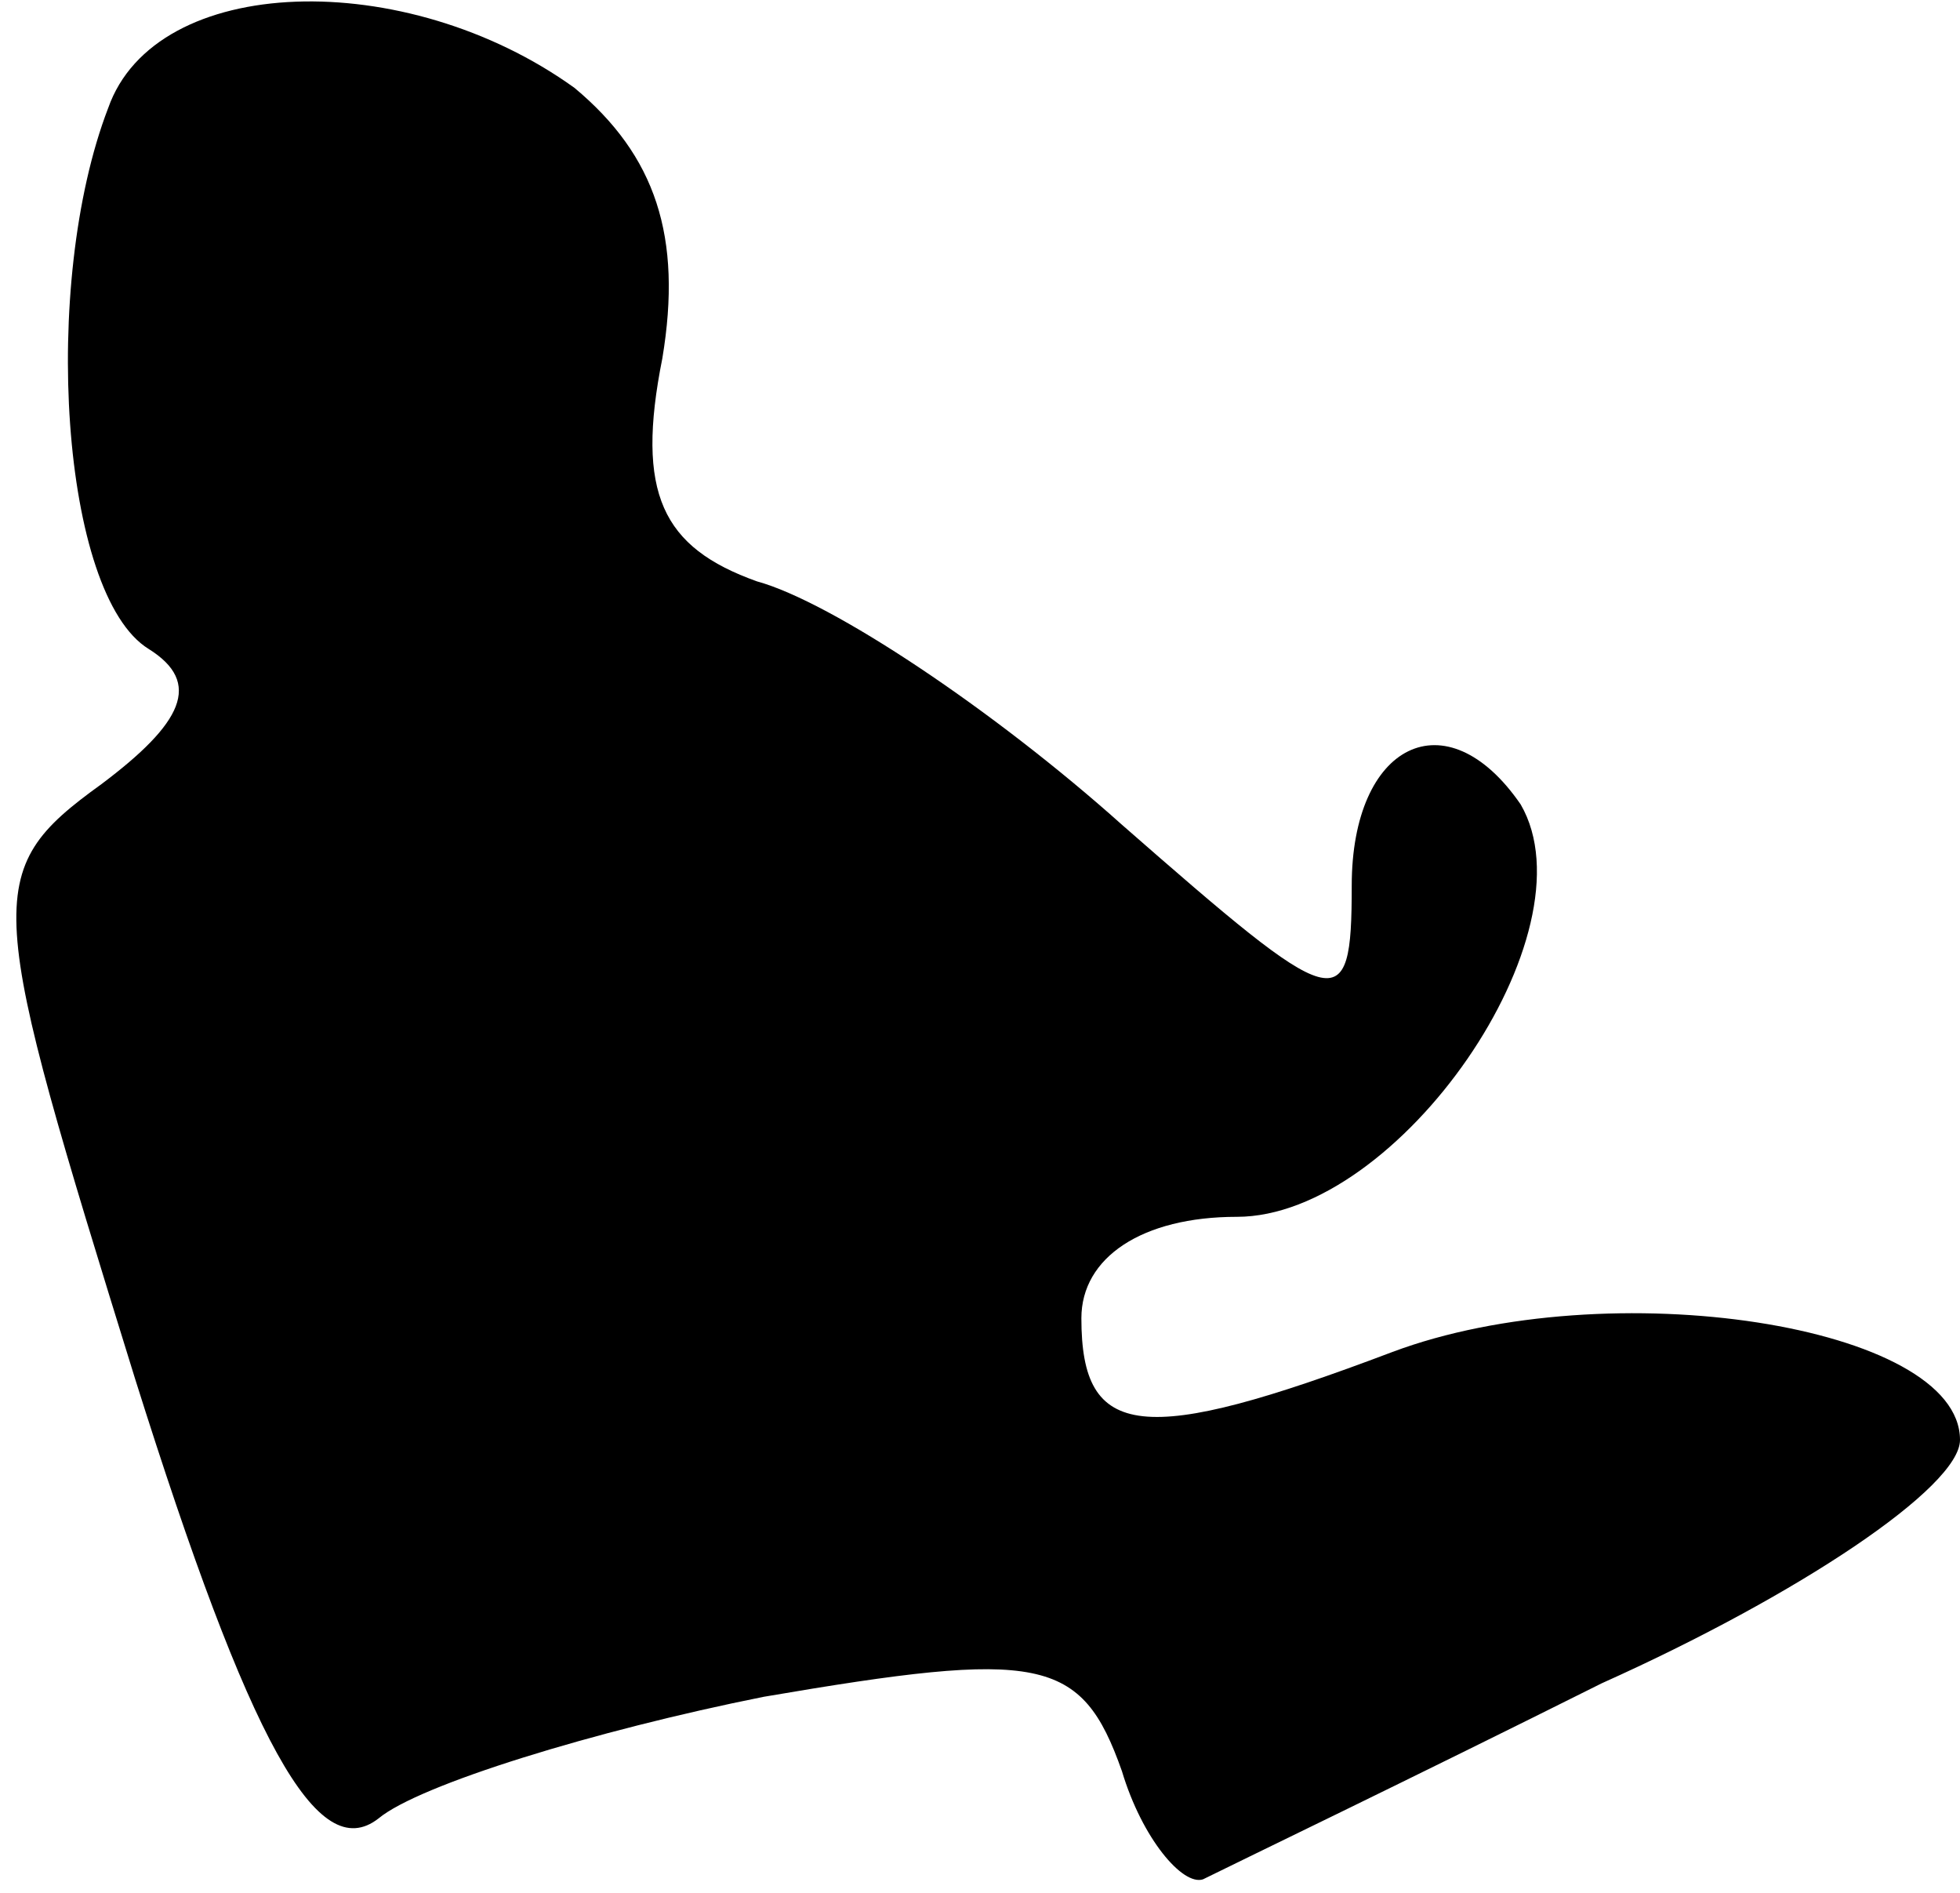 <?xml version="1.0" standalone="no"?>
<!DOCTYPE svg PUBLIC "-//W3C//DTD SVG 20010904//EN"
 "http://www.w3.org/TR/2001/REC-SVG-20010904/DTD/svg10.dtd">
<svg version="1.0" xmlns="http://www.w3.org/2000/svg"
 width="29pt" height="28pt" viewBox="0 0 29 28"
 preserveAspectRatio="xMidYMid meet">
<g transform="translate(0,28) scale(0.1,-0.1)"
fill="#000000" stroke="none">
<path fill="#000000" stroke="none" d="M16 264 c-10 -26 -7 -72 6 -80 8 -5 5
-11 -7 -20 -18 -13 -17 -17 5 -88 17 -54 27 -72 36 -65 6 5 32 13 57 18 41 7
47 6 53 -11 3 -10 9 -17 12 -16 4 2 31 15 59 29 29 13 53 29 53 36 0 17 -52
25 -84 13 -37 -14 -46 -13 -46 5 0 9 9 15 23 15 24 0 53 42 42 61 -11 16 -25
9 -25 -12 0 -20 -2 -19 -34 9 -19 17 -43 33 -54 36 -14 5 -18 13 -14 33 3 18
-1 30 -13 40 -25 18 -62 17 -69 -3z"/>
</g>
</svg>
